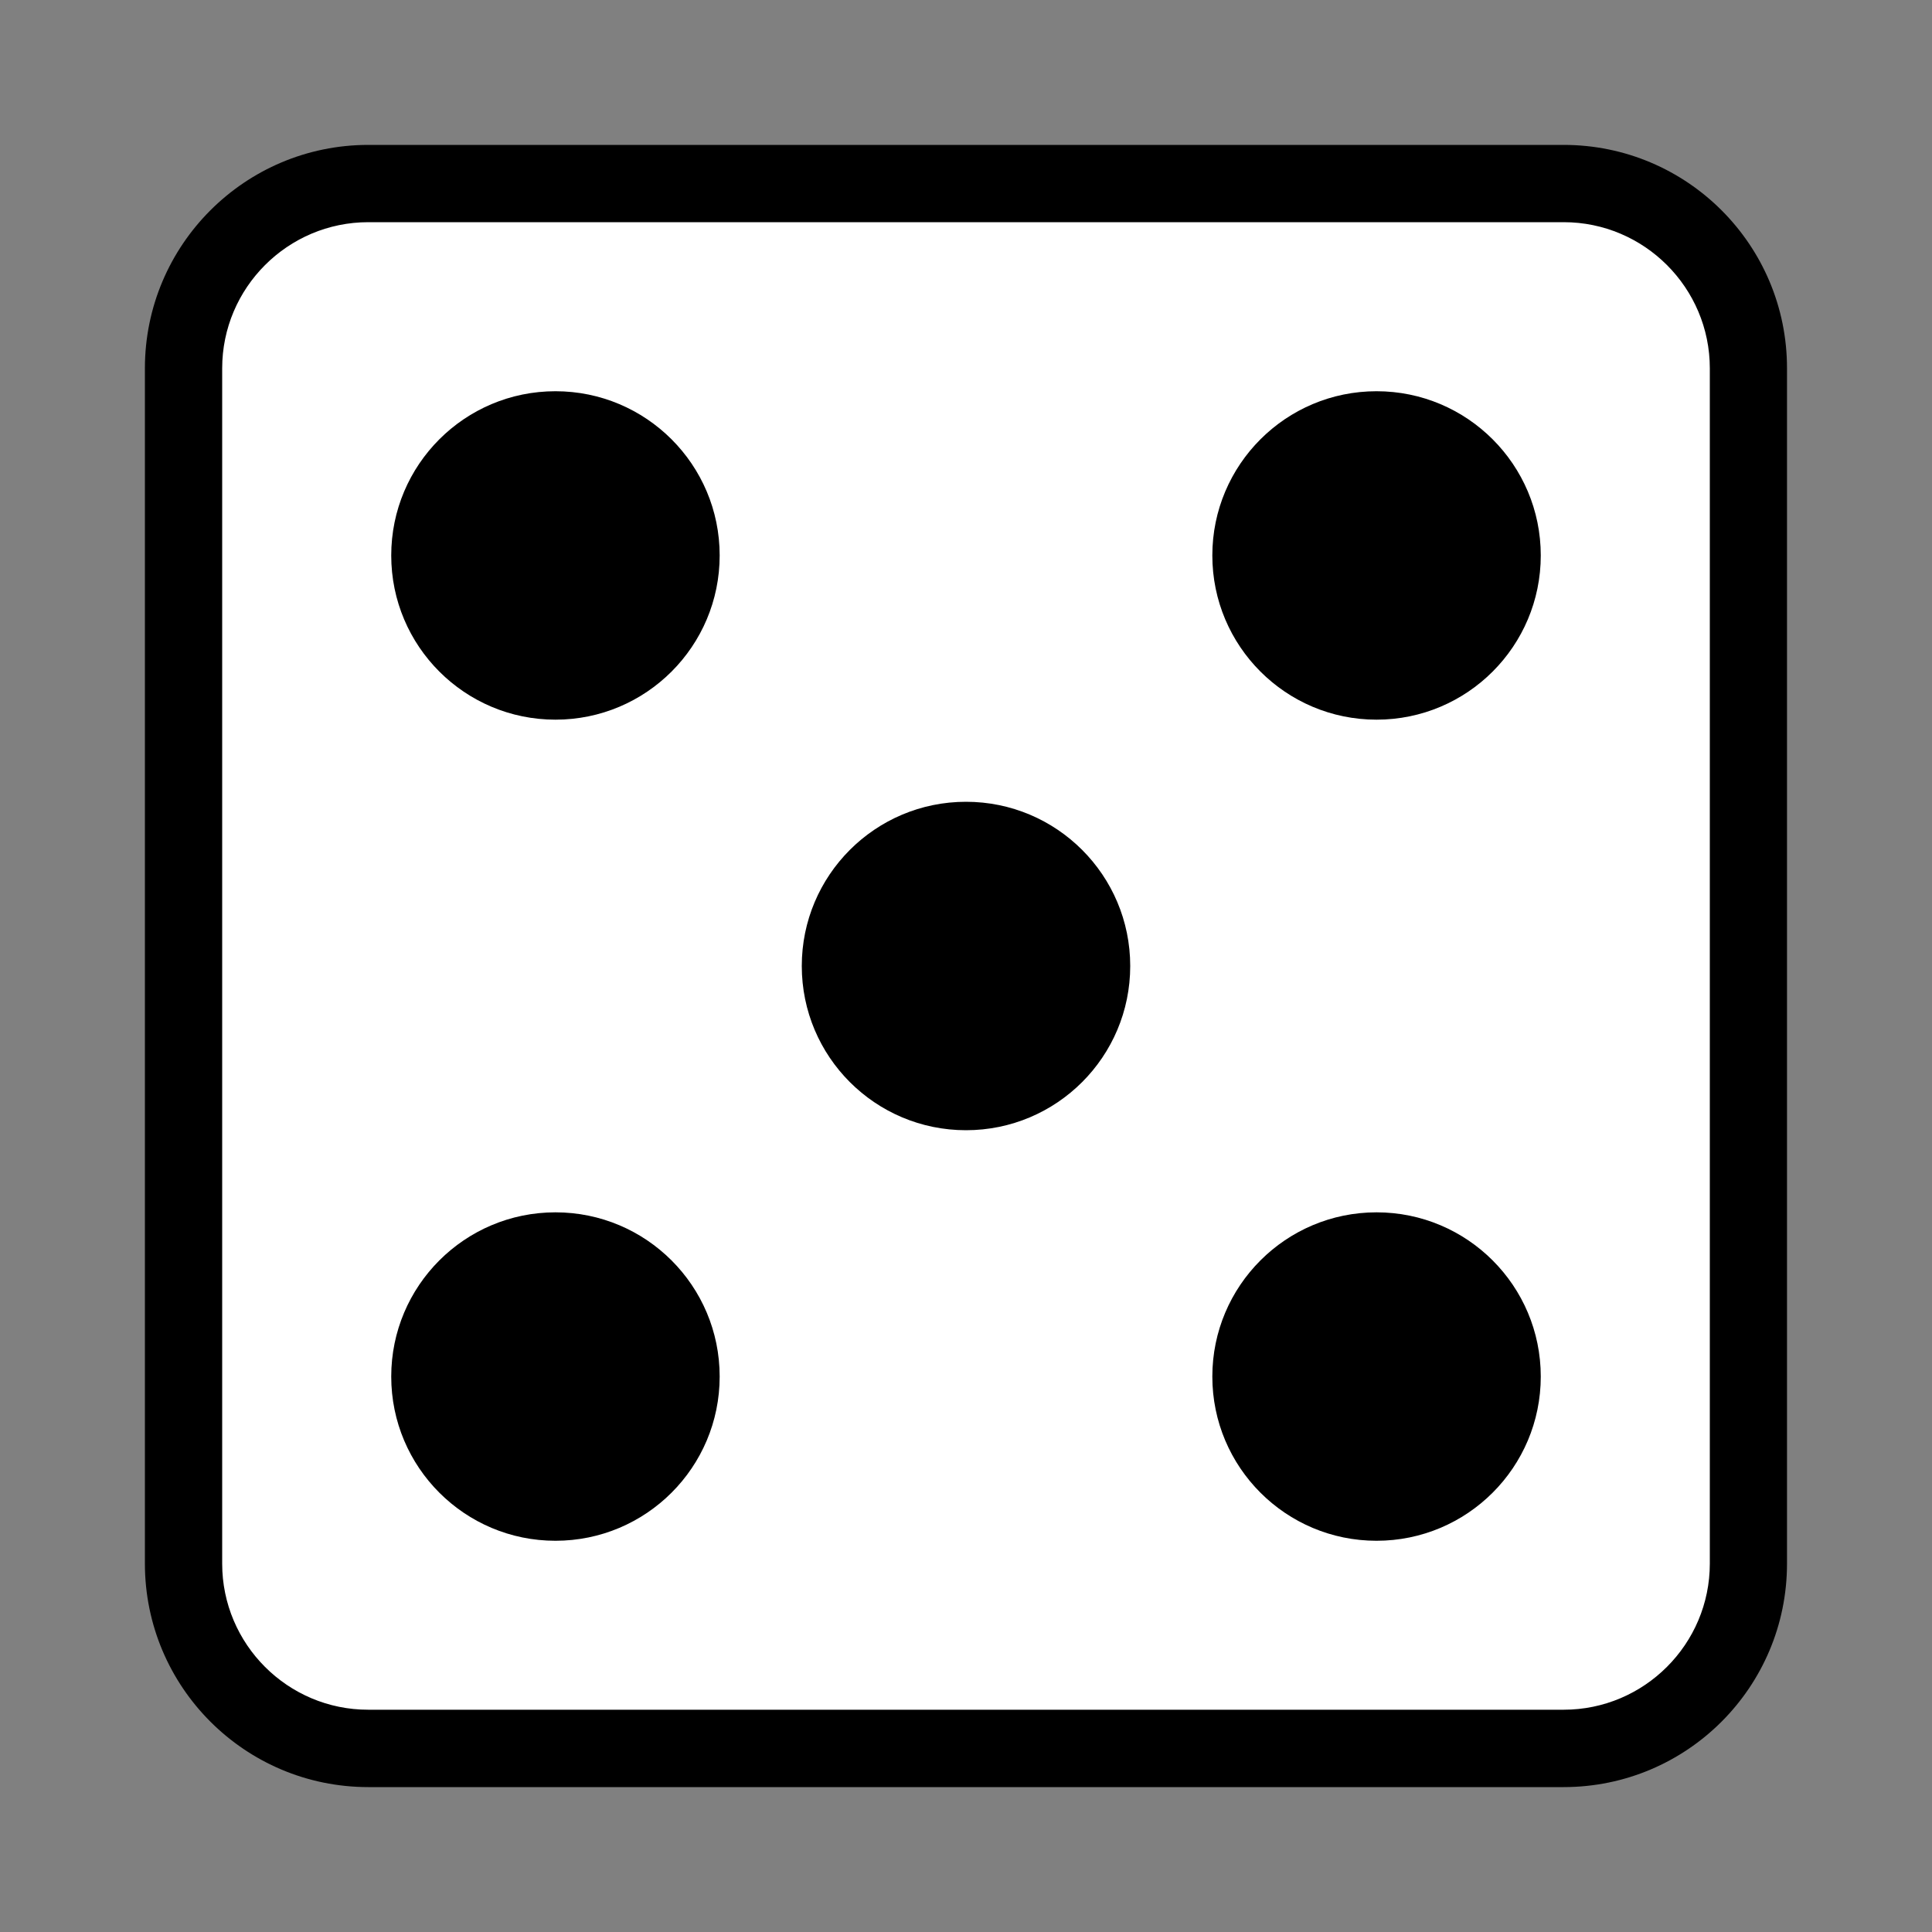 <?xml version="1.0" encoding="utf-8"?>
<!-- Generator: Adobe Illustrator 23.0.0, SVG Export Plug-In . SVG Version: 6.00 Build 0)  -->
<svg version="1.1" id="Capa_1" xmlns="http://www.w3.org/2000/svg" xmlns:xlink="http://www.w3.org/1999/xlink" x="0px" y="0px"
	 viewBox="0 0 200 200" style="enable-background:new 0 0 200 200;" xml:space="preserve">
<rect x="0" y="0" width="200" height="200" fill="#808080" stroke="none"/>
<style type="text/css">
	.st0{fill:#FFFFFF;}
</style>
<g>
	<path class="st0" d="M38.13,181C27.58,181,19,172.42,19,161.87V38.13C19,27.58,27.58,19,38.13,19h123.73
		C172.42,19,181,27.58,181,38.13v123.73c0,10.55-8.58,19.13-19.13,19.13H38.13z"/>
	<path d="M161.87,23c8.34,0,15.13,6.79,15.13,15.13v123.73c0,8.34-6.79,15.13-15.13,15.13H38.13C29.79,177,23,170.21,23,161.87
		V38.13C23,29.79,29.79,23,38.13,23H161.87 M161.87,15H38.13C25.36,15,15,25.36,15,38.13v123.73C15,174.64,25.36,185,38.13,185
		h123.73c12.78,0,23.13-10.36,23.13-23.13V38.13C185,25.36,174.64,15,161.87,15L161.87,15z"/>
</g>
<g>
	<circle cx="57.5" cy="57.5" r="17"/>
</g>
<g>
	<circle cx="57.5" cy="142.5" r="17"/>
</g>
<g>
	<circle cx="142.5" cy="142.5" r="17"/>
</g>
<g>
	<circle cx="142.5" cy="57.5" r="17"/>
</g>
<g>
	<circle cx="100" cy="100" r="17"/>
</g>
</svg>
